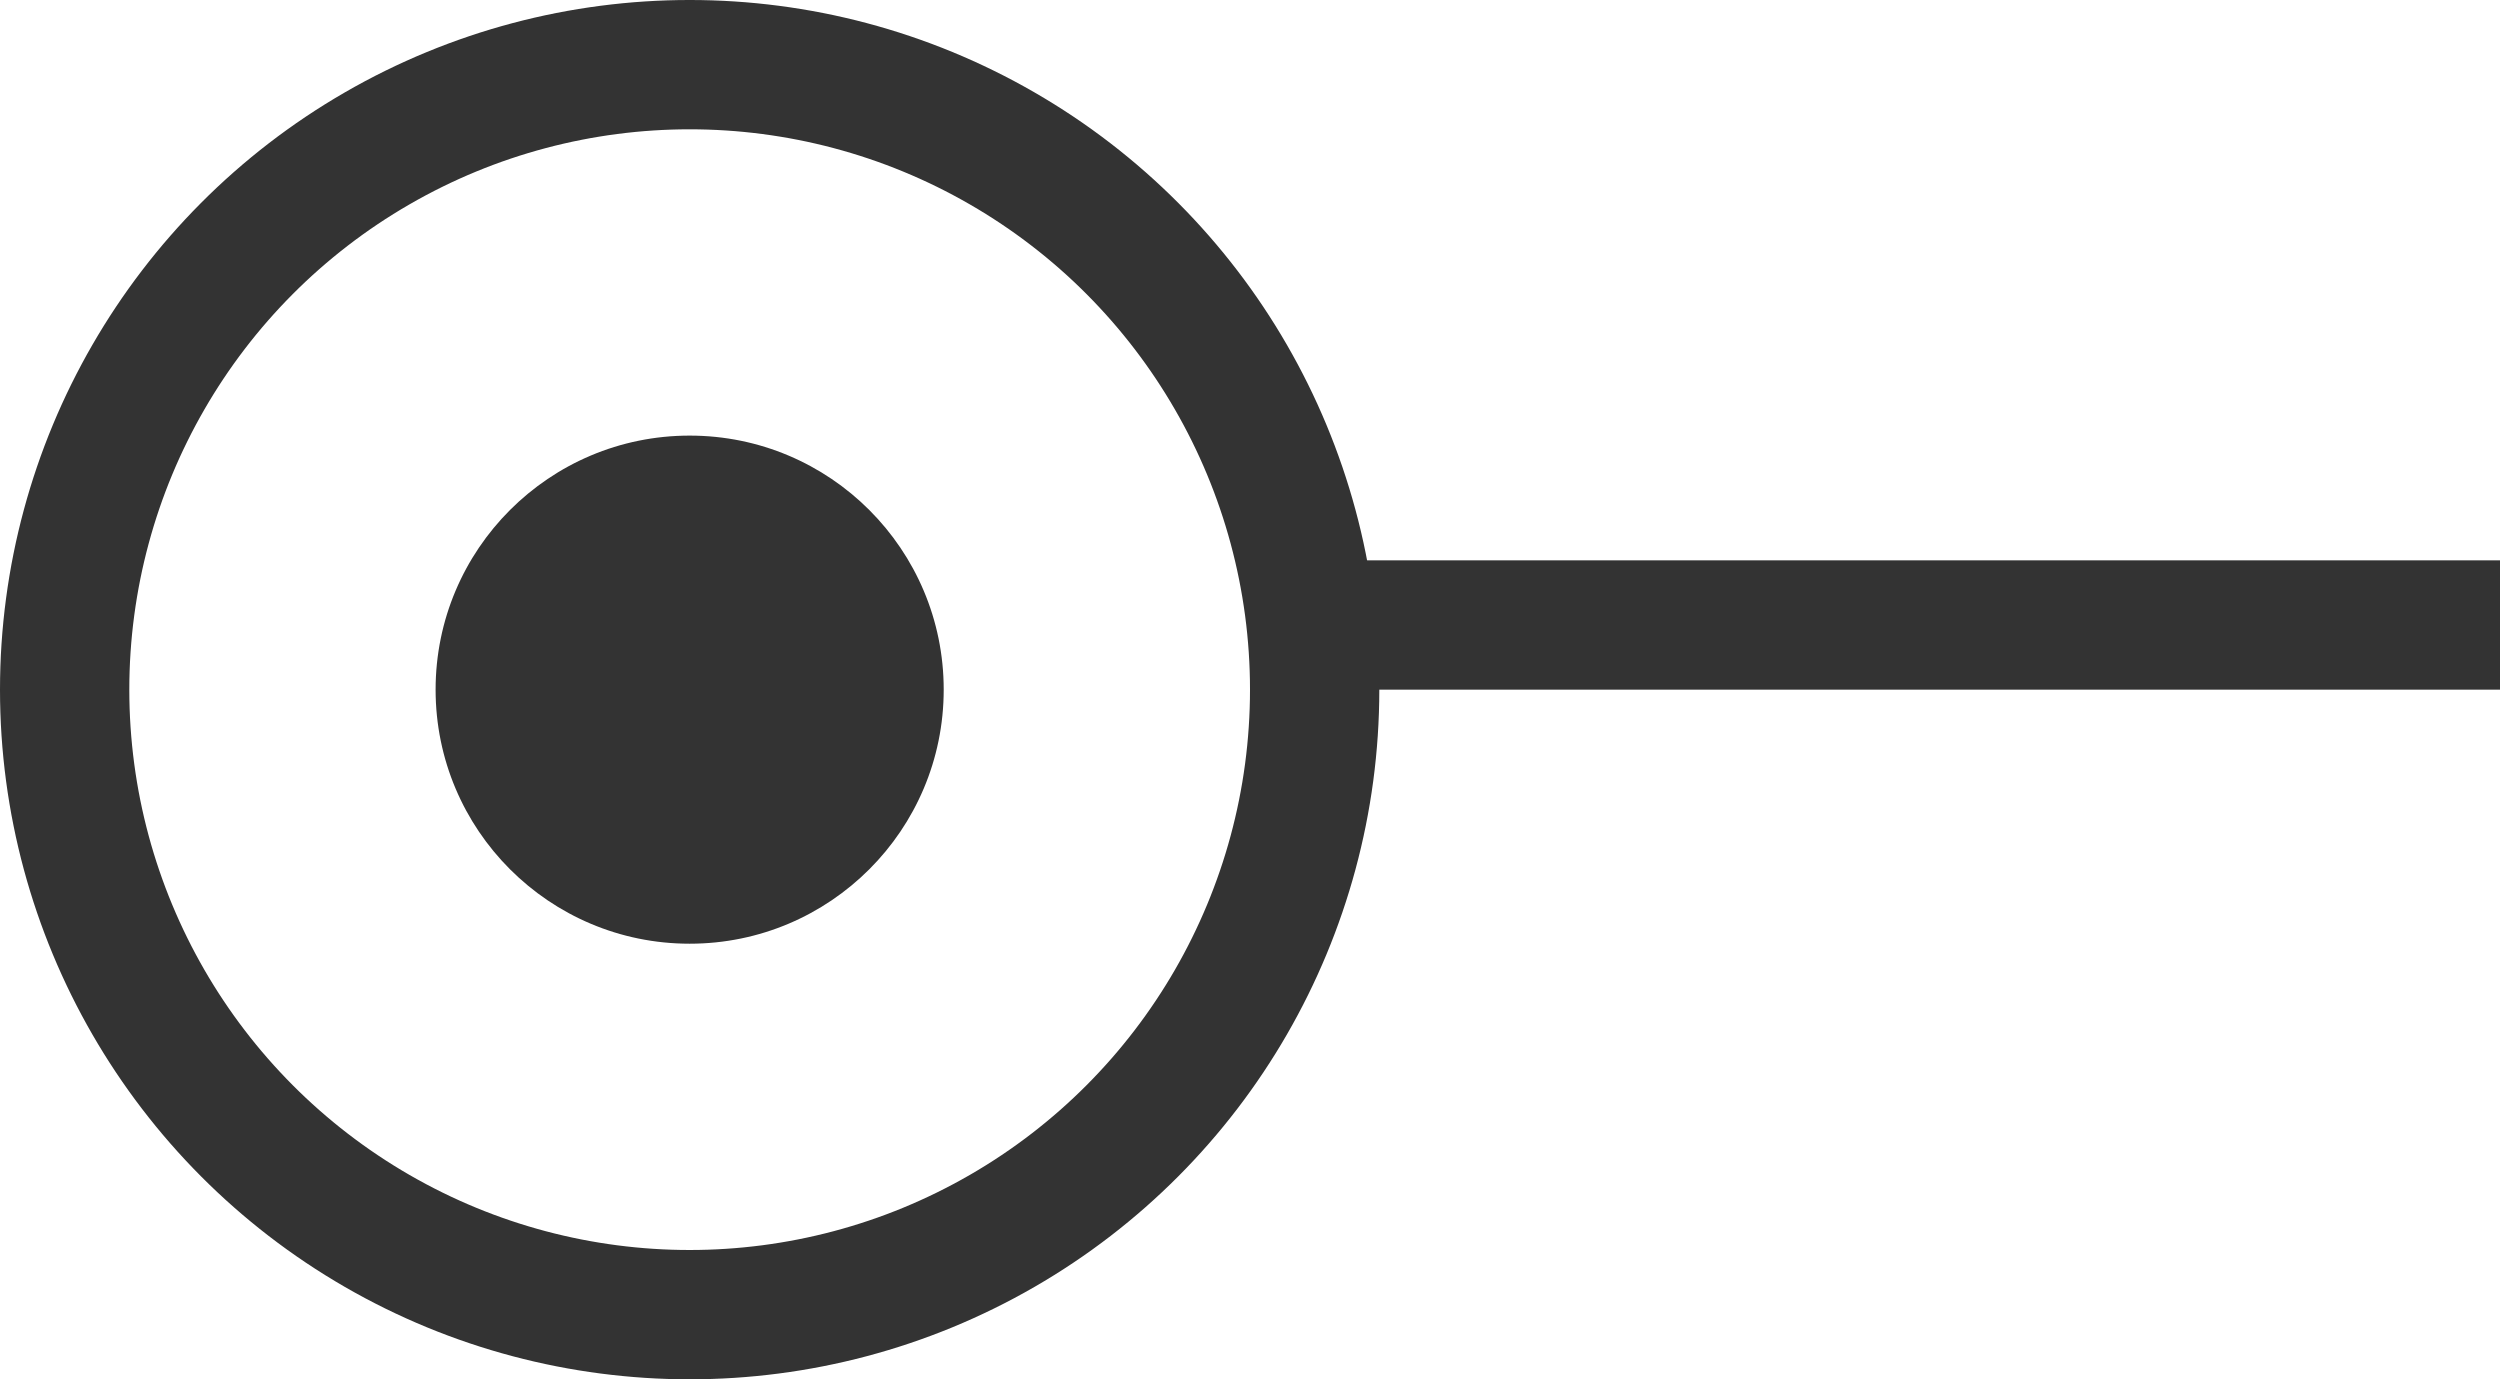 <svg width="29" height="16" viewBox="0 0 29 16" fill="none" xmlns="http://www.w3.org/2000/svg">
<circle cx="8" cy="8" r="7.25" stroke="#333333" stroke-width="1.5"/>
<circle cx="8" cy="8" r="2.947" fill="#333333"/>
<line x1="15" y1="7.25" x2="29" y2="7.25" stroke="#333333" stroke-width="1.5"/>
</svg>
